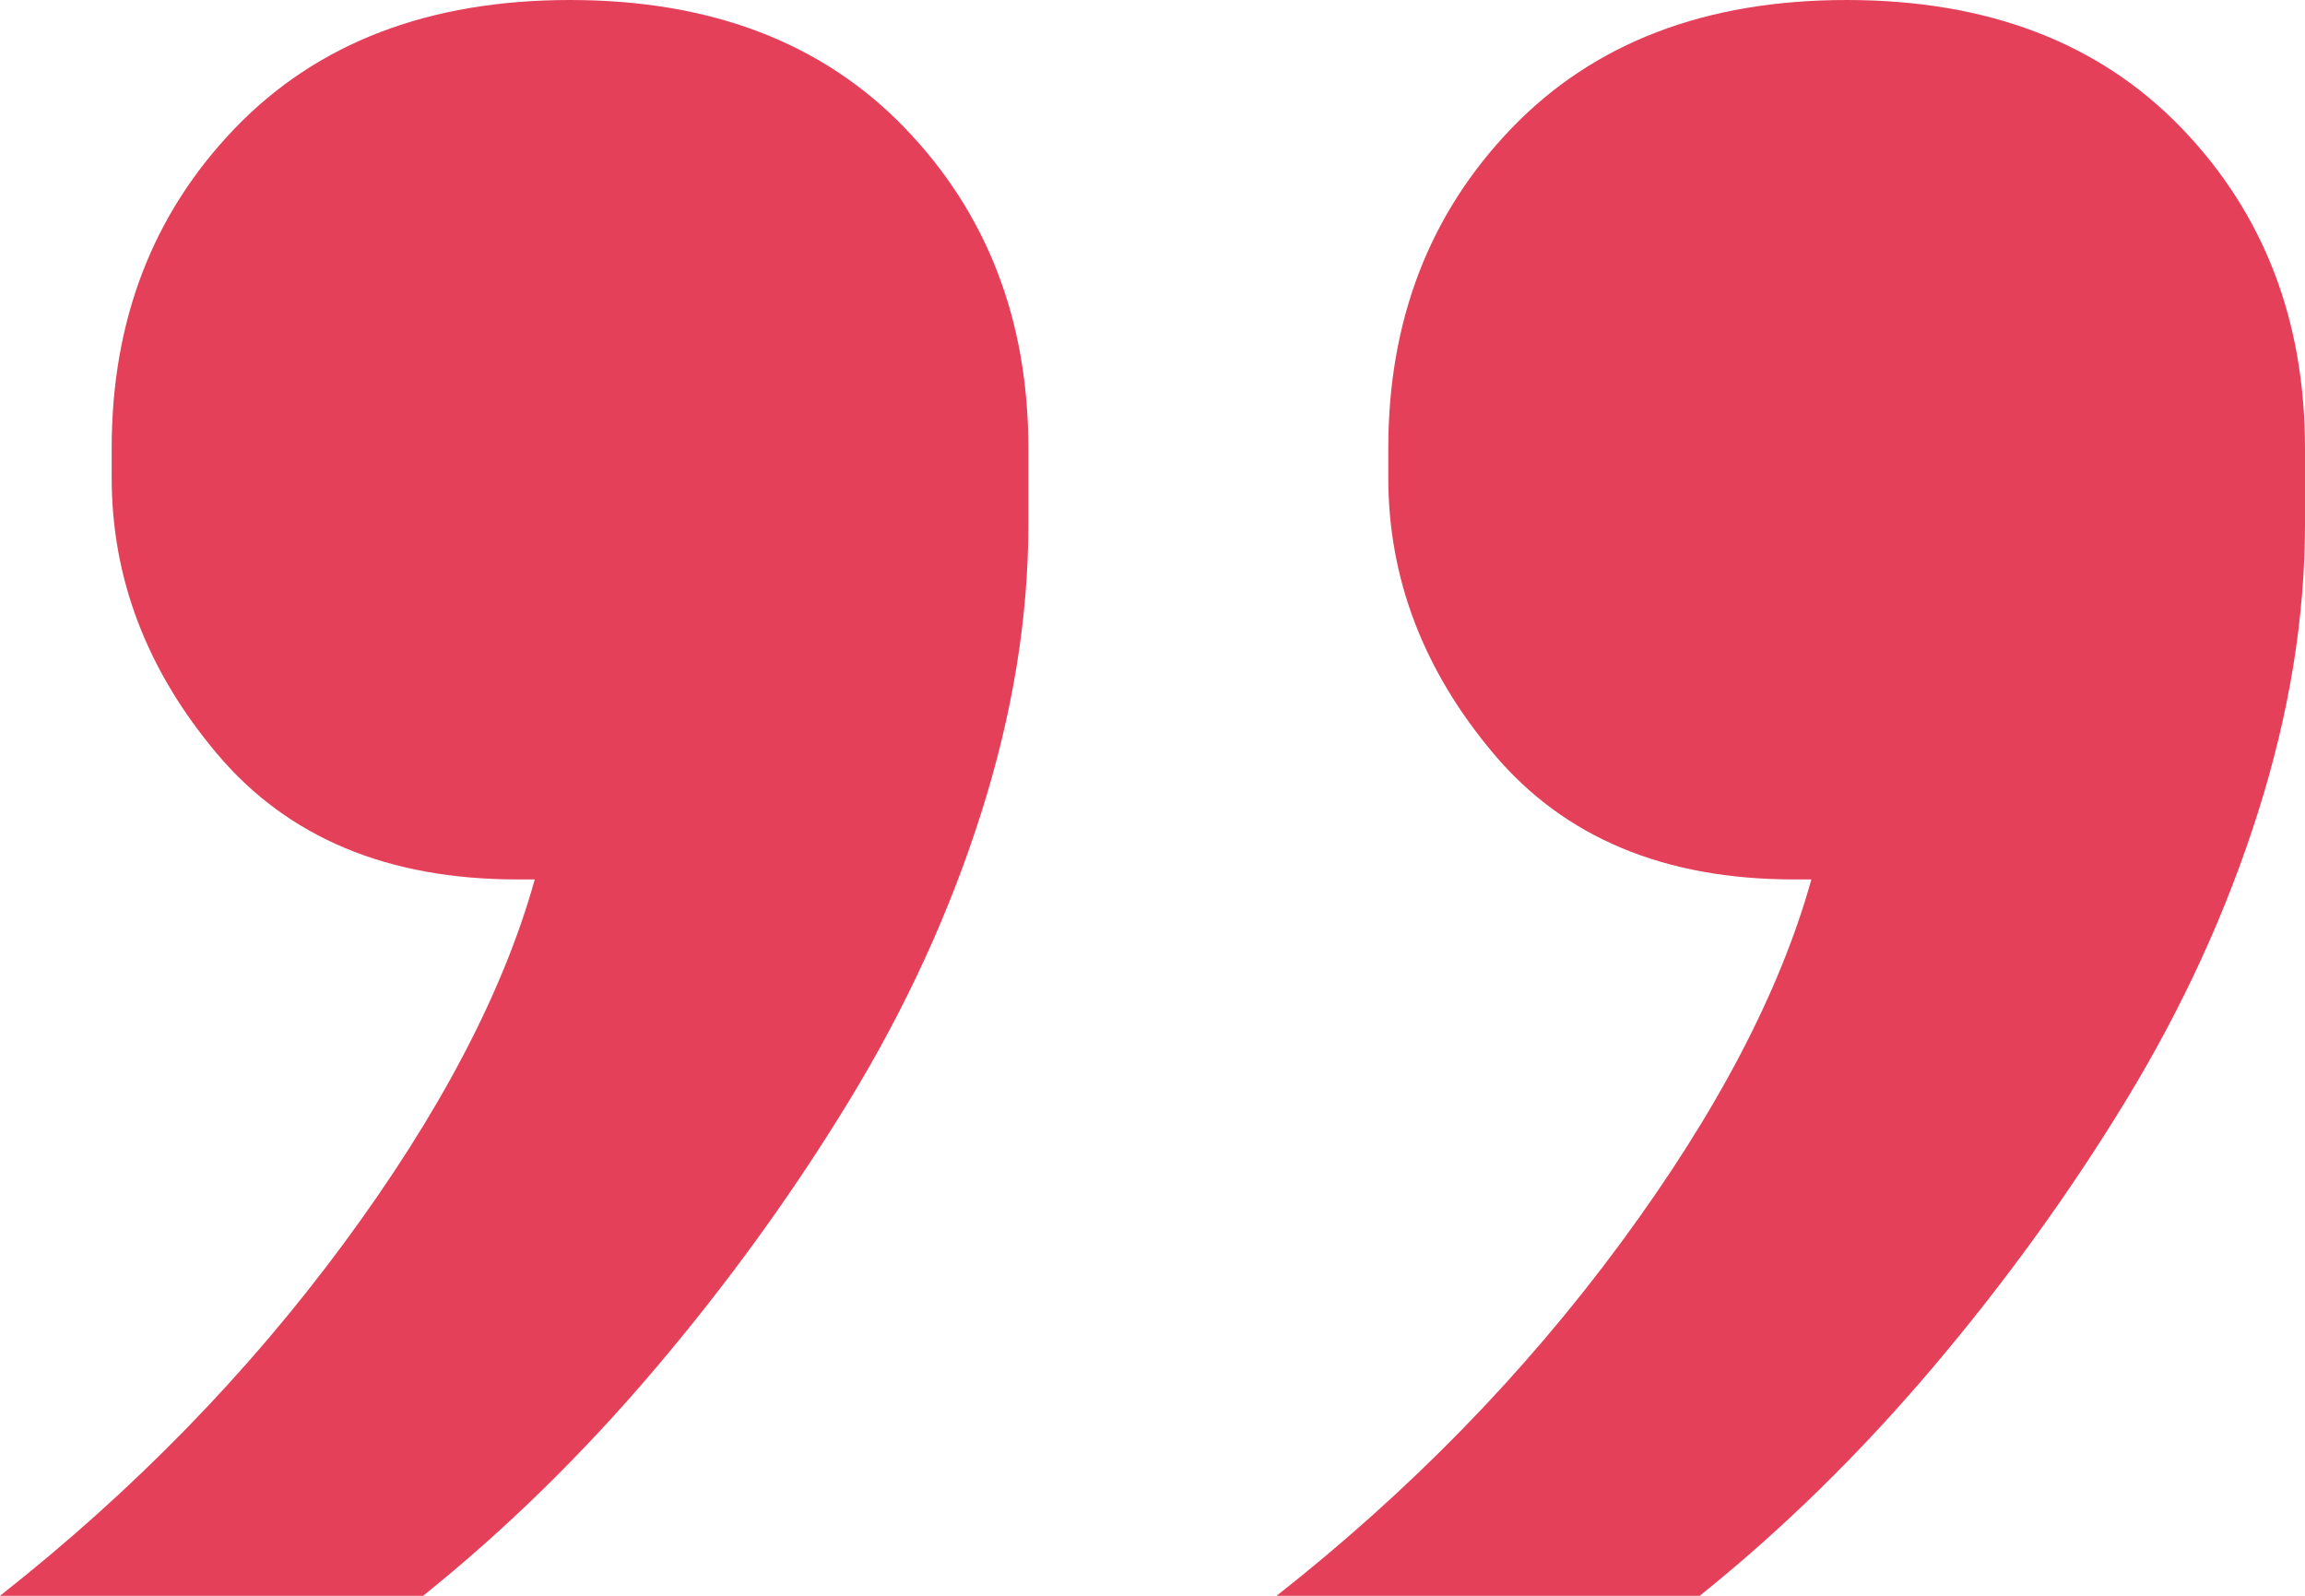 <svg xmlns="http://www.w3.org/2000/svg" width="65" height="45" viewBox="0 0 65 45">
  <path fill="#E54059" d="M11.931 45C14.251 43.139 16.433 41.004 18.477 38.595 20.521 36.186 22.344 33.668 23.946 31.04 25.548 28.412 26.79 25.703 27.674 22.911 28.558 20.119 29 17.409 29 14.781L29 14.781 29 12.646C29 9.033 27.84 6.022 25.52 3.613 23.2 1.204 20.051 0 16.074 0 12.097 0 8.949 1.204 6.629 3.613 4.309 6.022 3.149 9.033 3.149 12.646L3.149 12.646 3.149 13.467C3.149 16.314 4.143 18.914 6.131 21.268 8.12 23.622 10.937 24.799 14.583 24.799L14.583 24.799 15.08 24.799C14.196 27.974 12.401 31.396 9.694 35.064 6.988 38.732 3.756 42.044 0 45L0 45 11.931 45zM47.931 45C50.251 43.139 52.433 41.004 54.477 38.595 56.521 36.186 58.344 33.668 59.946 31.04 61.548 28.412 62.79 25.703 63.674 22.911 64.558 20.119 65 17.409 65 14.781L65 14.781 65 12.646C65 9.033 63.84 6.022 61.52 3.613 59.2 1.204 56.051 0 52.074 0 48.097 0 44.949 1.204 42.629 3.613 40.309 6.022 39.149 9.033 39.149 12.646L39.149 12.646 39.149 13.467C39.149 16.314 40.143 18.914 42.131 21.268 44.12 23.622 46.937 24.799 50.583 24.799L50.583 24.799 51.08 24.799C50.196 27.974 48.401 31.396 45.694 35.064 42.988 38.732 39.756 42.044 36 45L36 45 47.931 45z"/>
</svg>
